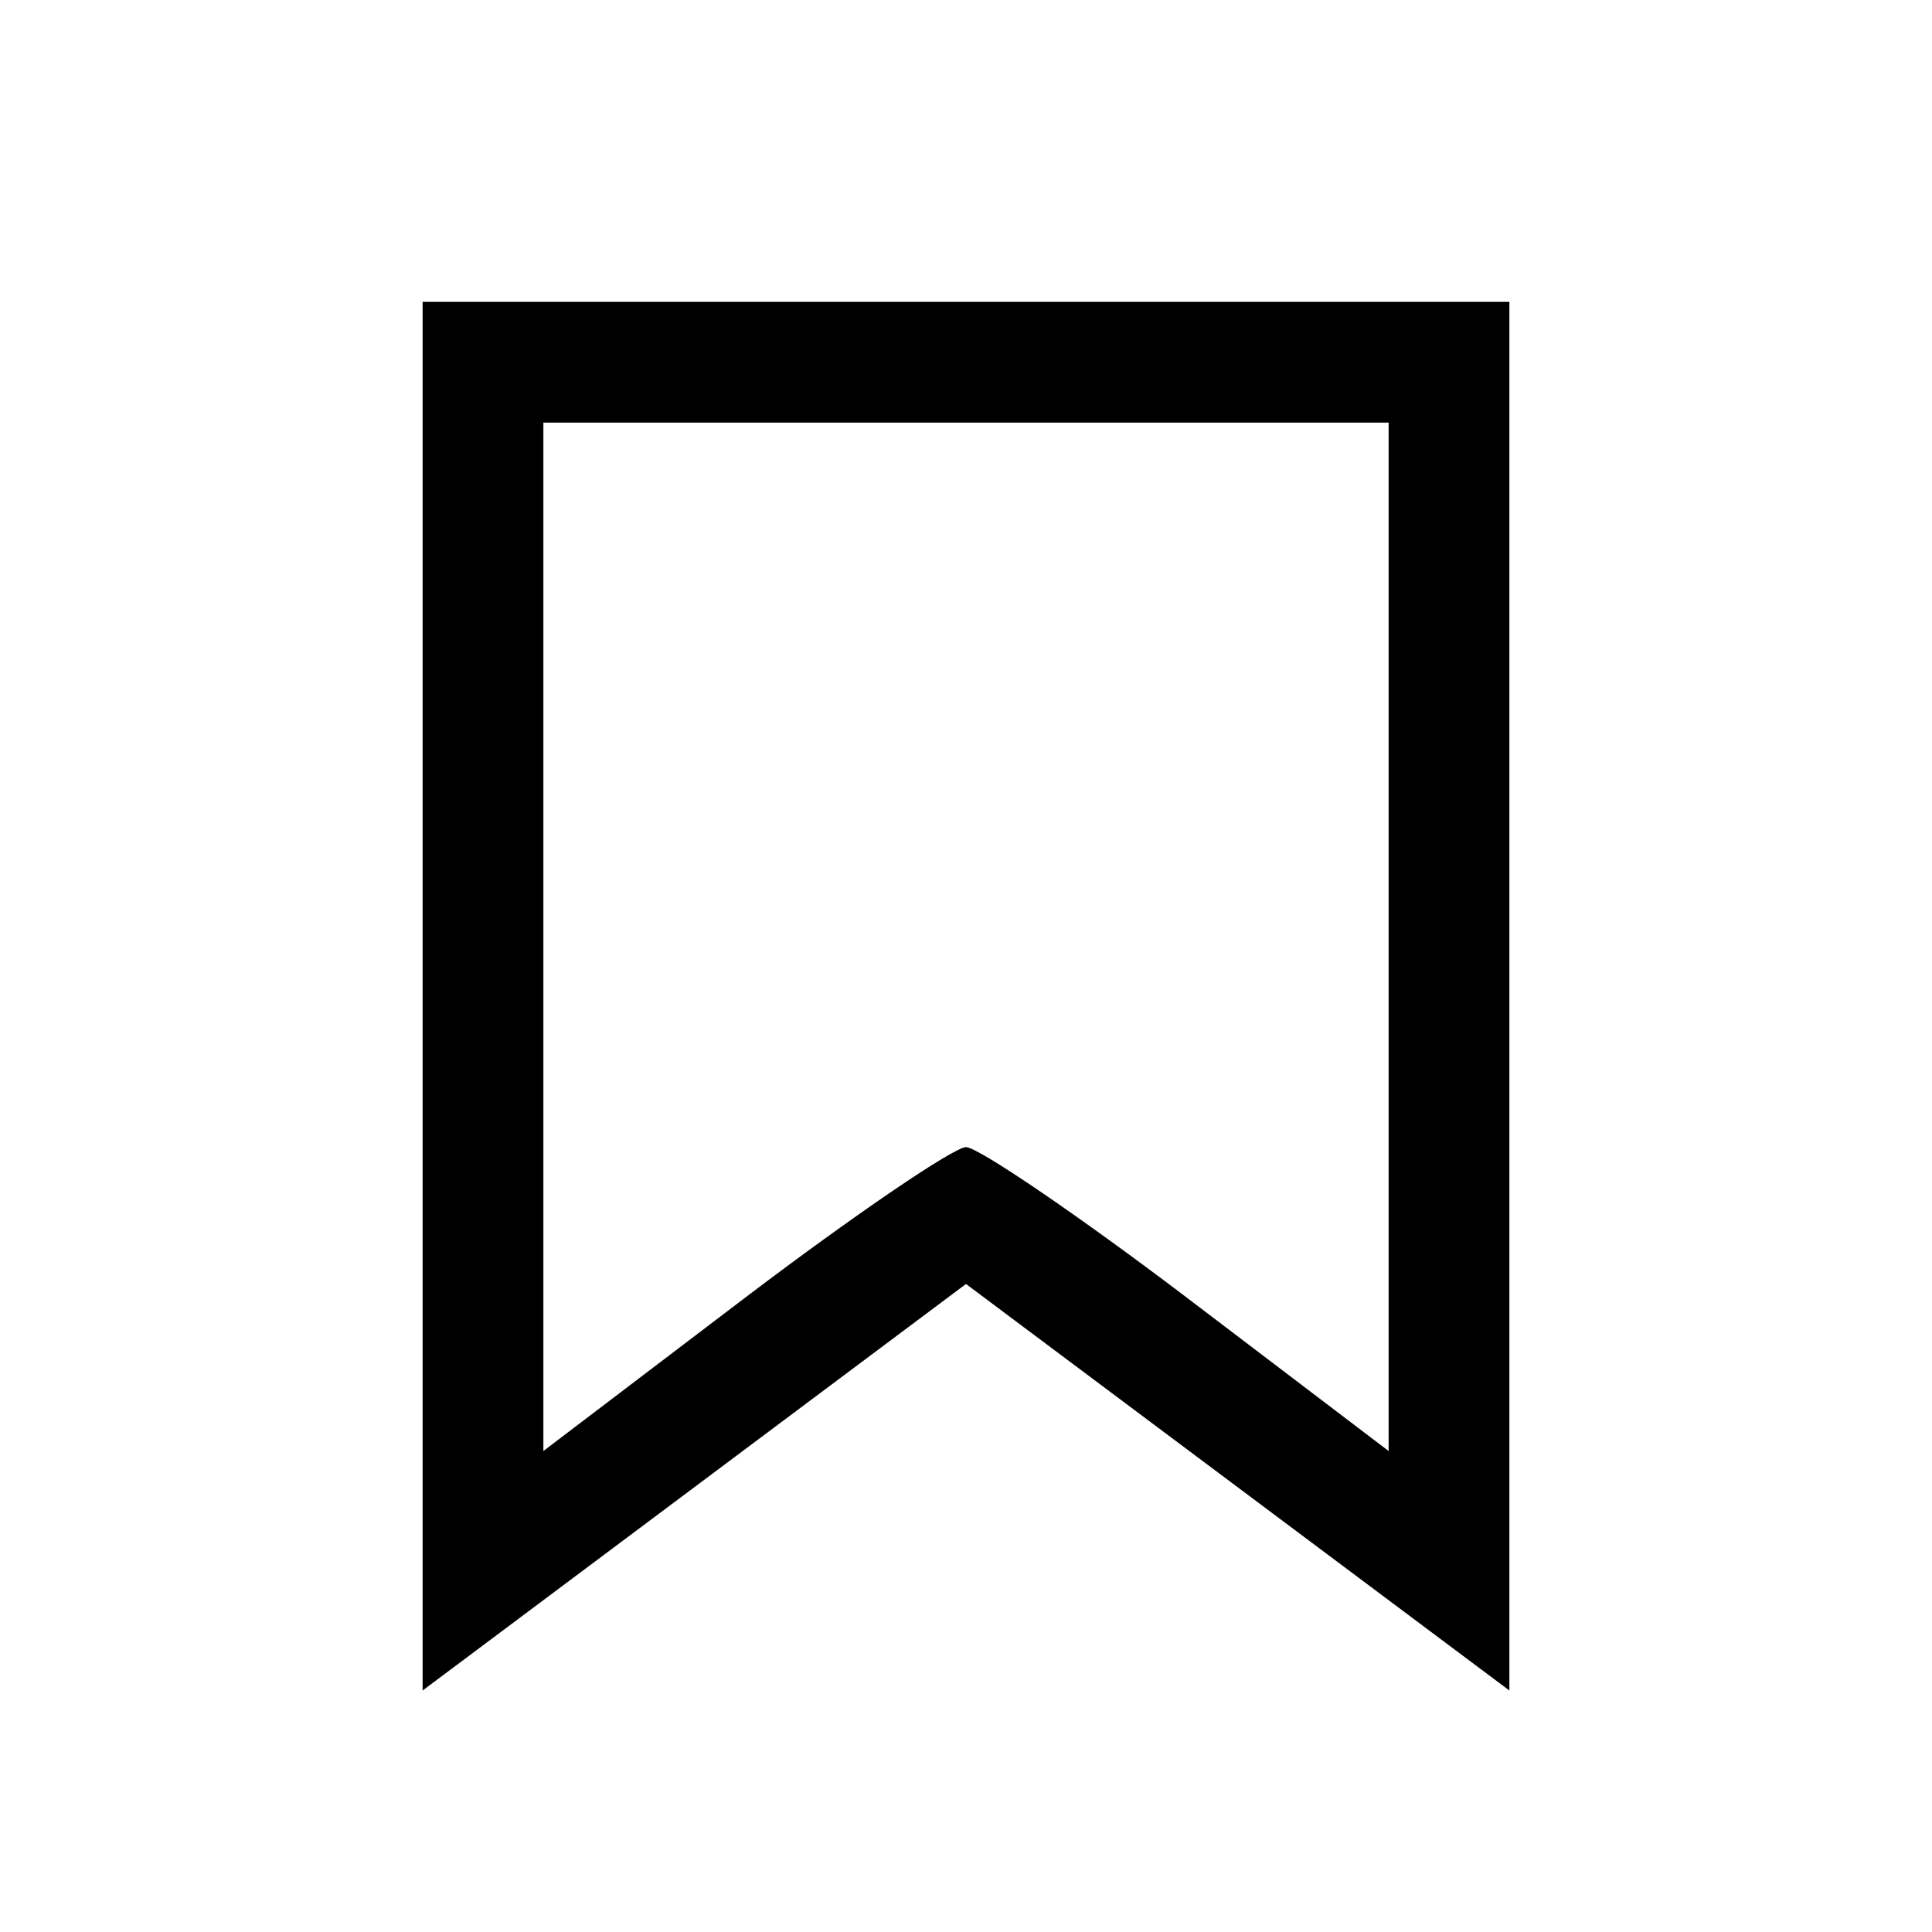 <?xml version="1.0" standalone="no"?>
<!DOCTYPE svg PUBLIC "-//W3C//DTD SVG 20010904//EN"
 "http://www.w3.org/TR/2001/REC-SVG-20010904/DTD/svg10.dtd">
<svg version="1.0" xmlns="http://www.w3.org/2000/svg"
 width="96pt" height="96pt" viewBox="0 0 96 96"
 preserveAspectRatio="xMidYMid meet">

<g transform="translate(0,96) scale(0.1,-0.1)"
fill="#000000" stroke="none">
<path d="M210 465 l0 -345 135 101 135 101 135 -101 135 -101 0 345 0 345
-270 0 -270 0 0 -345z m480 30 l0 -256 -100 76 c-54 41 -104 75 -110 75 -6 0
-56 -34 -110 -75 l-100 -76 0 256 0 255 210 0 210 0 0 -255z"/>
</g>
</svg>
